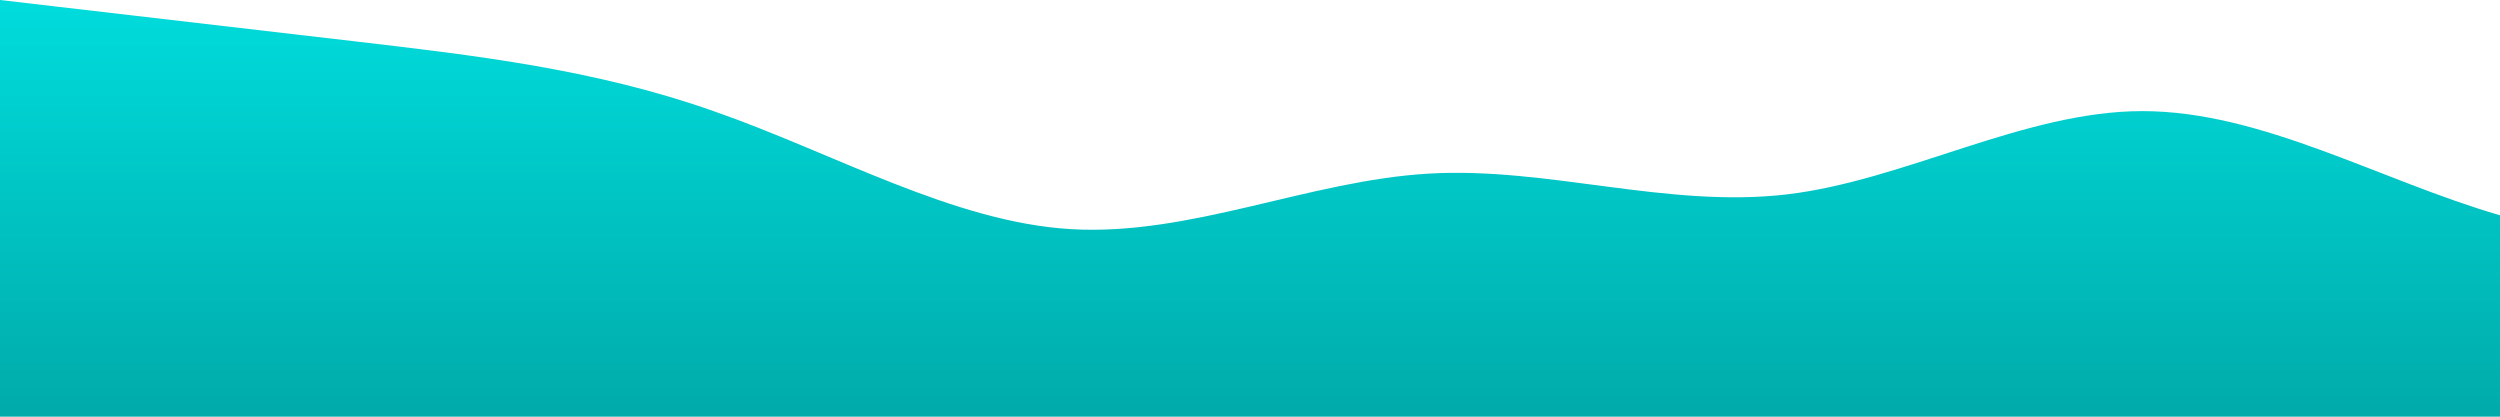 <?xml version="1.0" standalone="no"?>
<svg xmlns:xlink="http://www.w3.org/1999/xlink" id="wave" style="transform:rotate(180deg); transition: 0.3s" viewBox="0 0 1440 240" version="1.1" xmlns="http://www.w3.org/2000/svg"><defs><linearGradient id="sw-gradient-0" x1="0" x2="0" y1="1" y2="0"><stop stop-color="rgba(0, 171, 170, 1)" offset="0%"/><stop stop-color="rgba(0, 220, 220, 1)" offset="100%"/></linearGradient></defs><path style="transform:translate(0, 0px); opacity:1" fill="url(#sw-gradient-0)" d="M0,0L34.3,4C68.6,8,137,16,206,24C274.3,32,343,40,411,64C480,88,549,128,617,132C685.7,136,754,104,823,100C891.4,96,960,120,1029,112C1097.1,104,1166,64,1234,64C1302.9,64,1371,104,1440,124C1508.6,144,1577,144,1646,148C1714.3,152,1783,160,1851,156C1920,152,1989,136,2057,108C2125.7,80,2194,40,2263,44C2331.4,48,2400,96,2469,96C2537.1,96,2606,48,2674,40C2742.9,32,2811,64,2880,64C2948.6,64,3017,32,3086,36C3154.3,40,3223,80,3291,112C3360,144,3429,168,3497,172C3565.7,176,3634,160,3703,140C3771.4,120,3840,96,3909,88C3977.1,80,4046,88,4114,108C4182.9,128,4251,160,4320,168C4388.6,176,4457,160,4526,152C4594.3,144,4663,144,4731,132C4800,120,4869,96,4903,84L4937.1,72L4937.1,240L4902.9,240C4868.6,240,4800,240,4731,240C4662.9,240,4594,240,4526,240C4457.1,240,4389,240,4320,240C4251.4,240,4183,240,4114,240C4045.7,240,3977,240,3909,240C3840,240,3771,240,3703,240C3634.3,240,3566,240,3497,240C3428.6,240,3360,240,3291,240C3222.9,240,3154,240,3086,240C3017.1,240,2949,240,2880,240C2811.4,240,2743,240,2674,240C2605.7,240,2537,240,2469,240C2400,240,2331,240,2263,240C2194.3,240,2126,240,2057,240C1988.6,240,1920,240,1851,240C1782.9,240,1714,240,1646,240C1577.1,240,1509,240,1440,240C1371.4,240,1303,240,1234,240C1165.7,240,1097,240,1029,240C960,240,891,240,823,240C754.3,240,686,240,617,240C548.6,240,480,240,411,240C342.9,240,274,240,206,240C137.1,240,69,240,34,240L0,240Z"/></svg>
